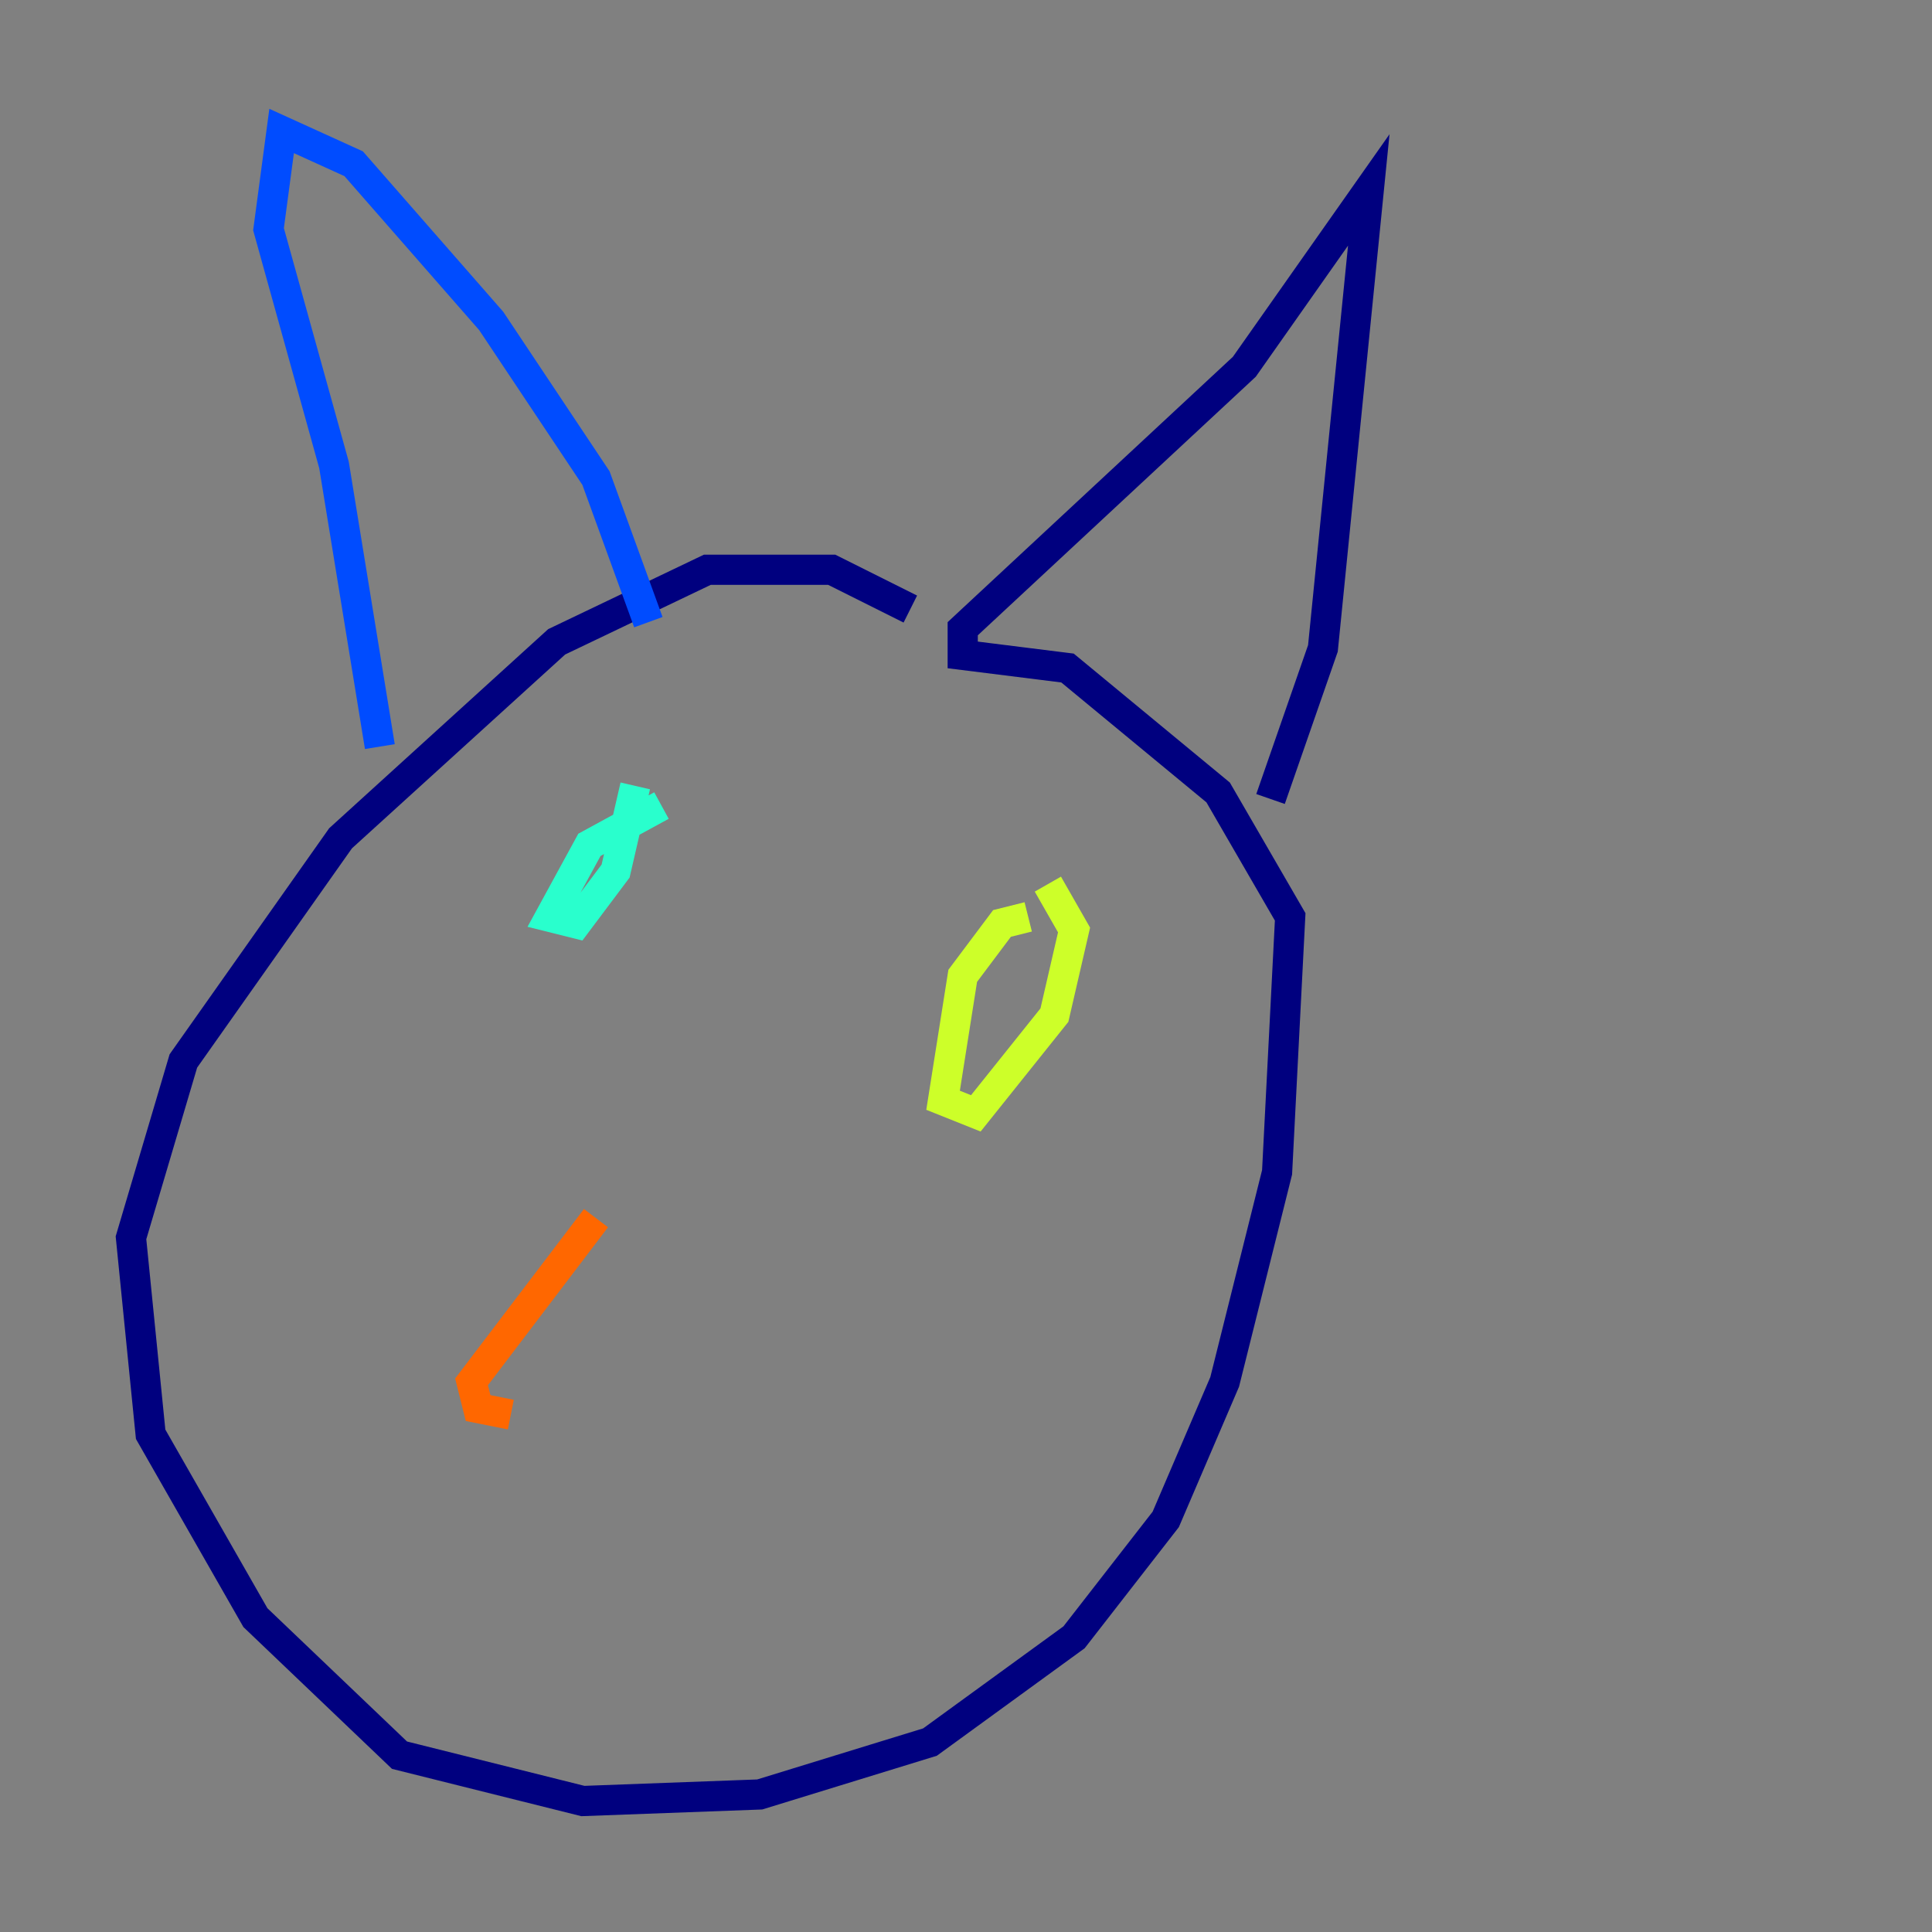 <?xml version="1.0" encoding="utf-8" ?>
<svg baseProfile="tiny" height="128" version="1.2" viewBox="0,0,128,128" width="128" xmlns="http://www.w3.org/2000/svg" xmlns:ev="http://www.w3.org/2001/xml-events" xmlns:xlink="http://www.w3.org/1999/xlink"><rect x="0" y="0" width="128" height="128" fill="#808080" stroke="none"/><defs /><polyline fill="none" points="60.312,40.352 55.105,37.749 46.861,37.749 36.881,42.522 22.563,55.539 12.149,70.291 8.678,82.007 9.98,95.024 16.922,107.173 26.468,116.285 38.617,119.322 50.332,118.888 61.614,115.417 71.159,108.475 77.234,100.664 81.139,91.552 84.61,77.668 85.478,60.746 80.705,52.502 70.725,44.258 63.783,43.39 63.783,41.654 82.441,24.298 90.685,12.583 87.647,42.956 84.176,52.936" stroke="#00007f" stroke-width="2" /><polyline fill="none" points="42.956,41.22 39.485,31.675 32.542,21.261 23.43,10.848 18.658,8.678 17.79,15.186 22.129,30.807 25.166,49.464" stroke="#004cff" stroke-width="2" /><polyline fill="none" points="43.824,53.37 39.051,55.973 36.447,60.746 38.183,61.18 40.786,57.709 42.088,52.068" stroke="#29ffcd" stroke-width="2" /><polyline fill="none" points="68.122,60.746 66.386,61.18 63.783,64.651 62.481,72.895 64.651,73.763 69.858,67.254 71.159,61.614 69.424,58.576" stroke="#cdff29" stroke-width="2" /><polyline fill="none" points="39.485,80.705 31.241,91.552 31.675,93.288 33.844,93.722" stroke="#ff6700" stroke-width="2" /><polyline fill="none" points="39.051,80.705 39.051,80.705" stroke="#7f0000" stroke-width="2" /></svg>